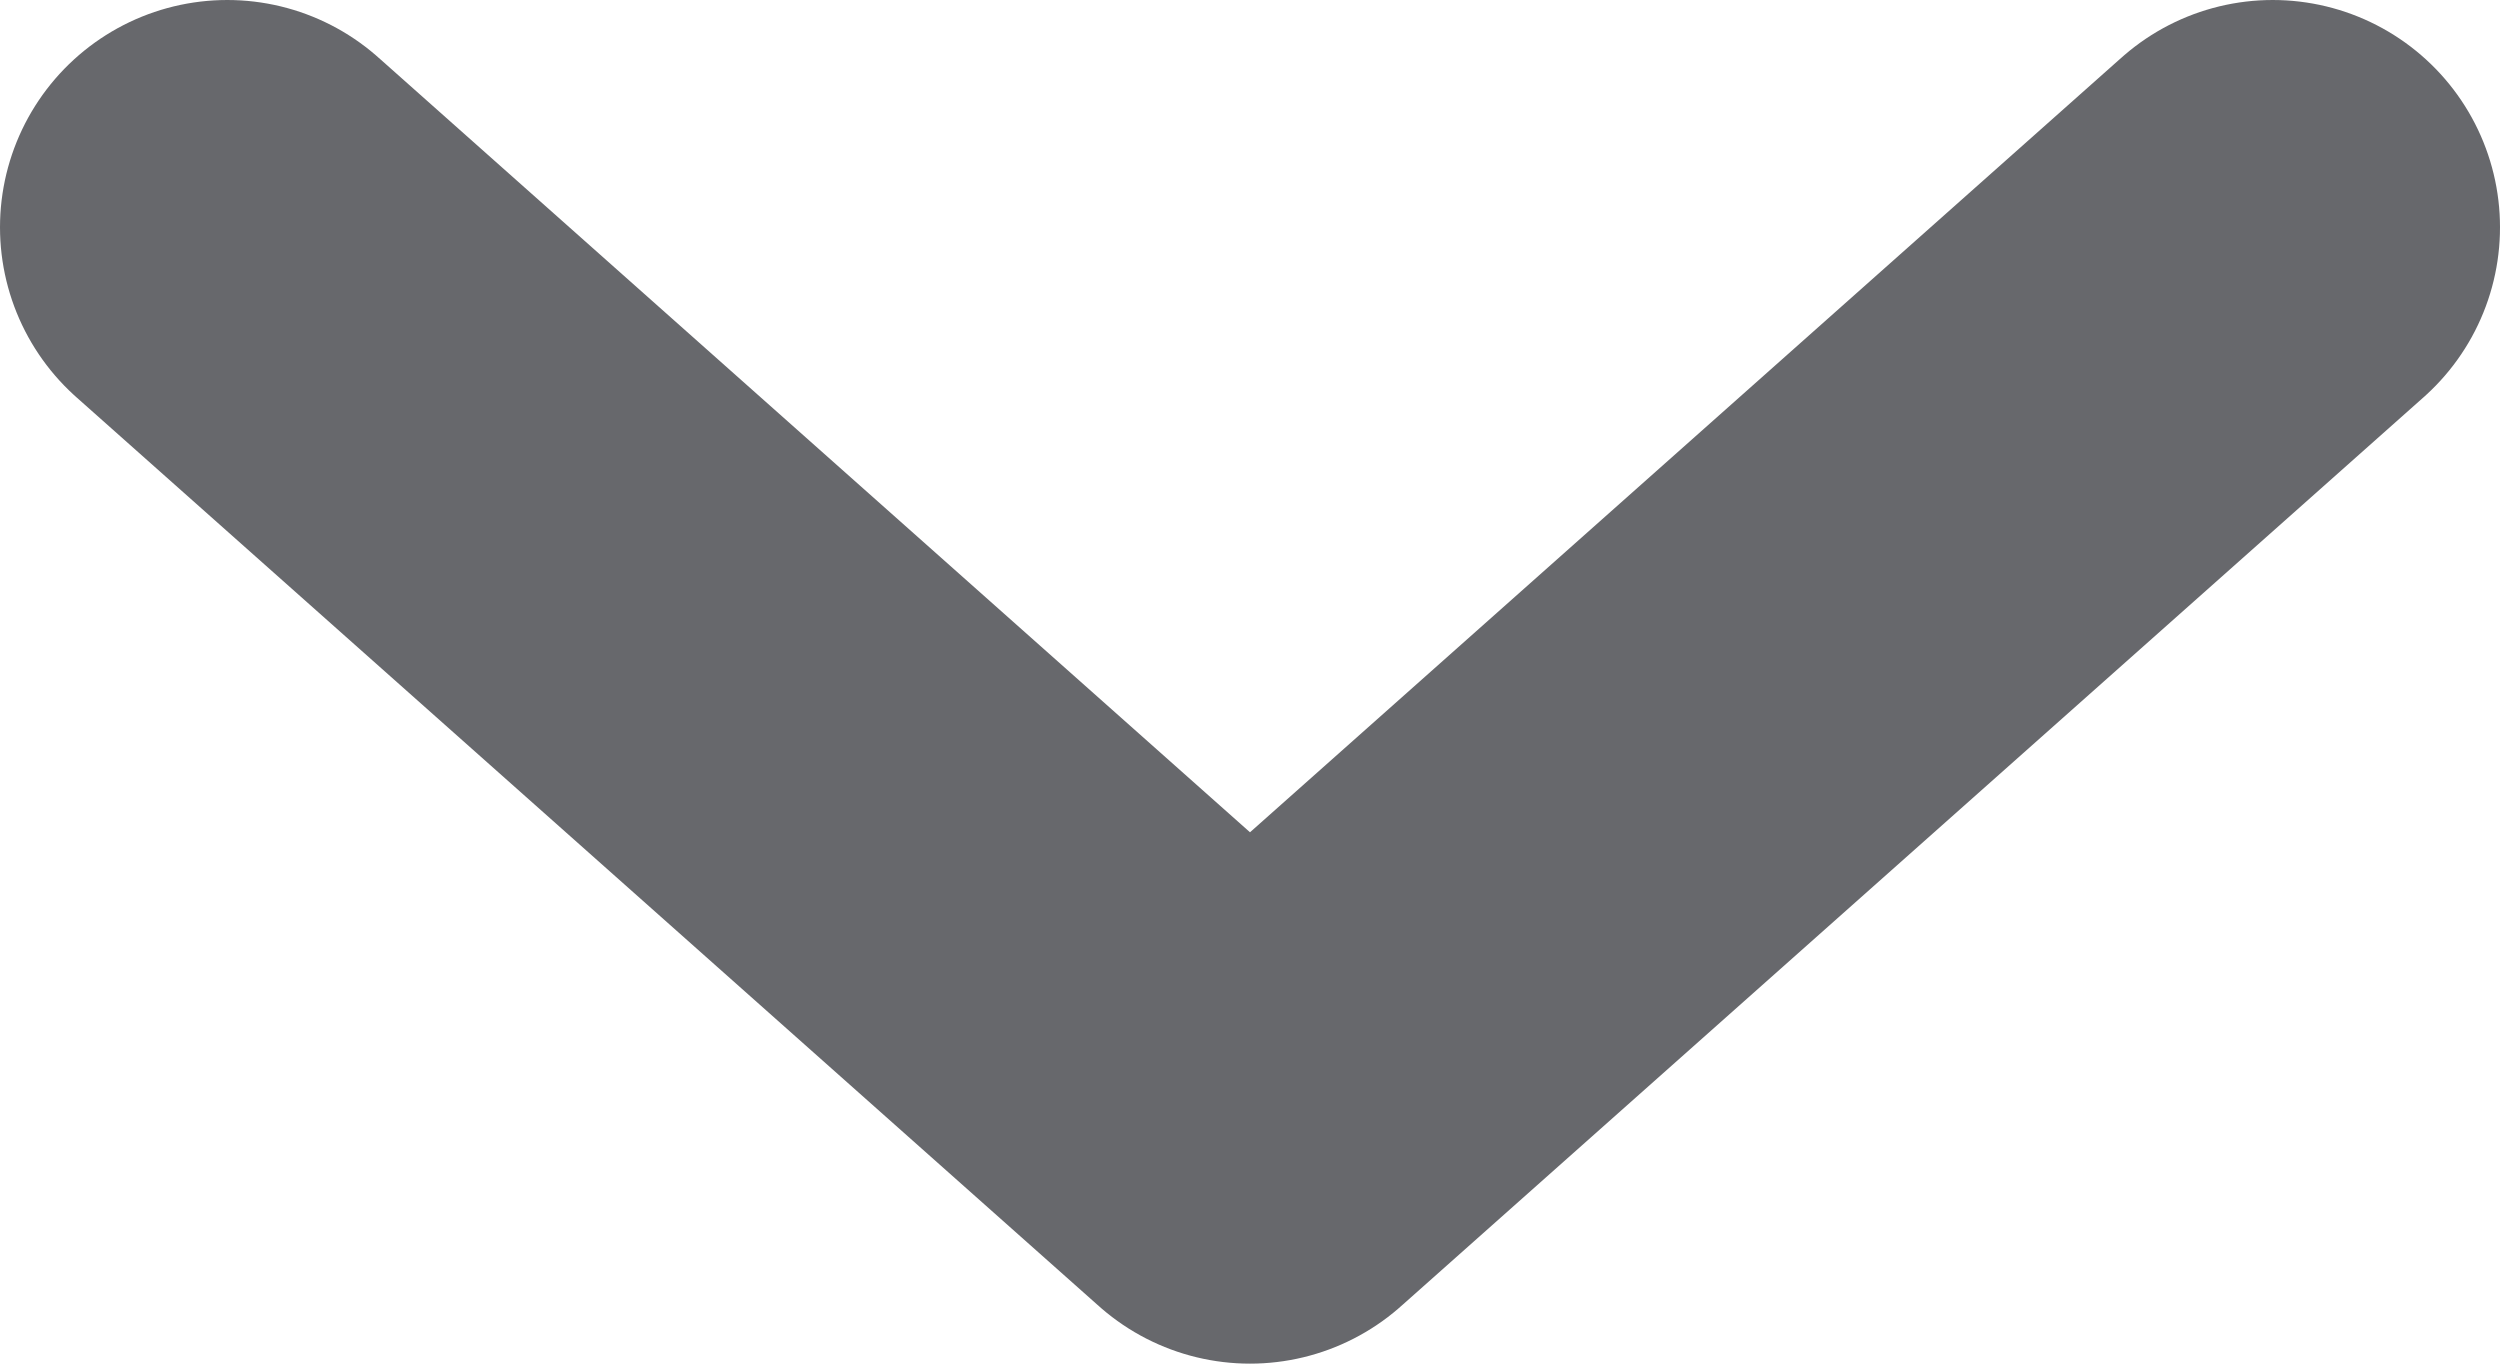 <svg width="11" height="6" viewBox="0 0 11 6" fill="none" xmlns="http://www.w3.org/2000/svg">
<path d="M1 1L5.5 5L10 1" stroke="#67686C" stroke-width="2" stroke-linecap="round" stroke-linejoin="round"/>
</svg>
